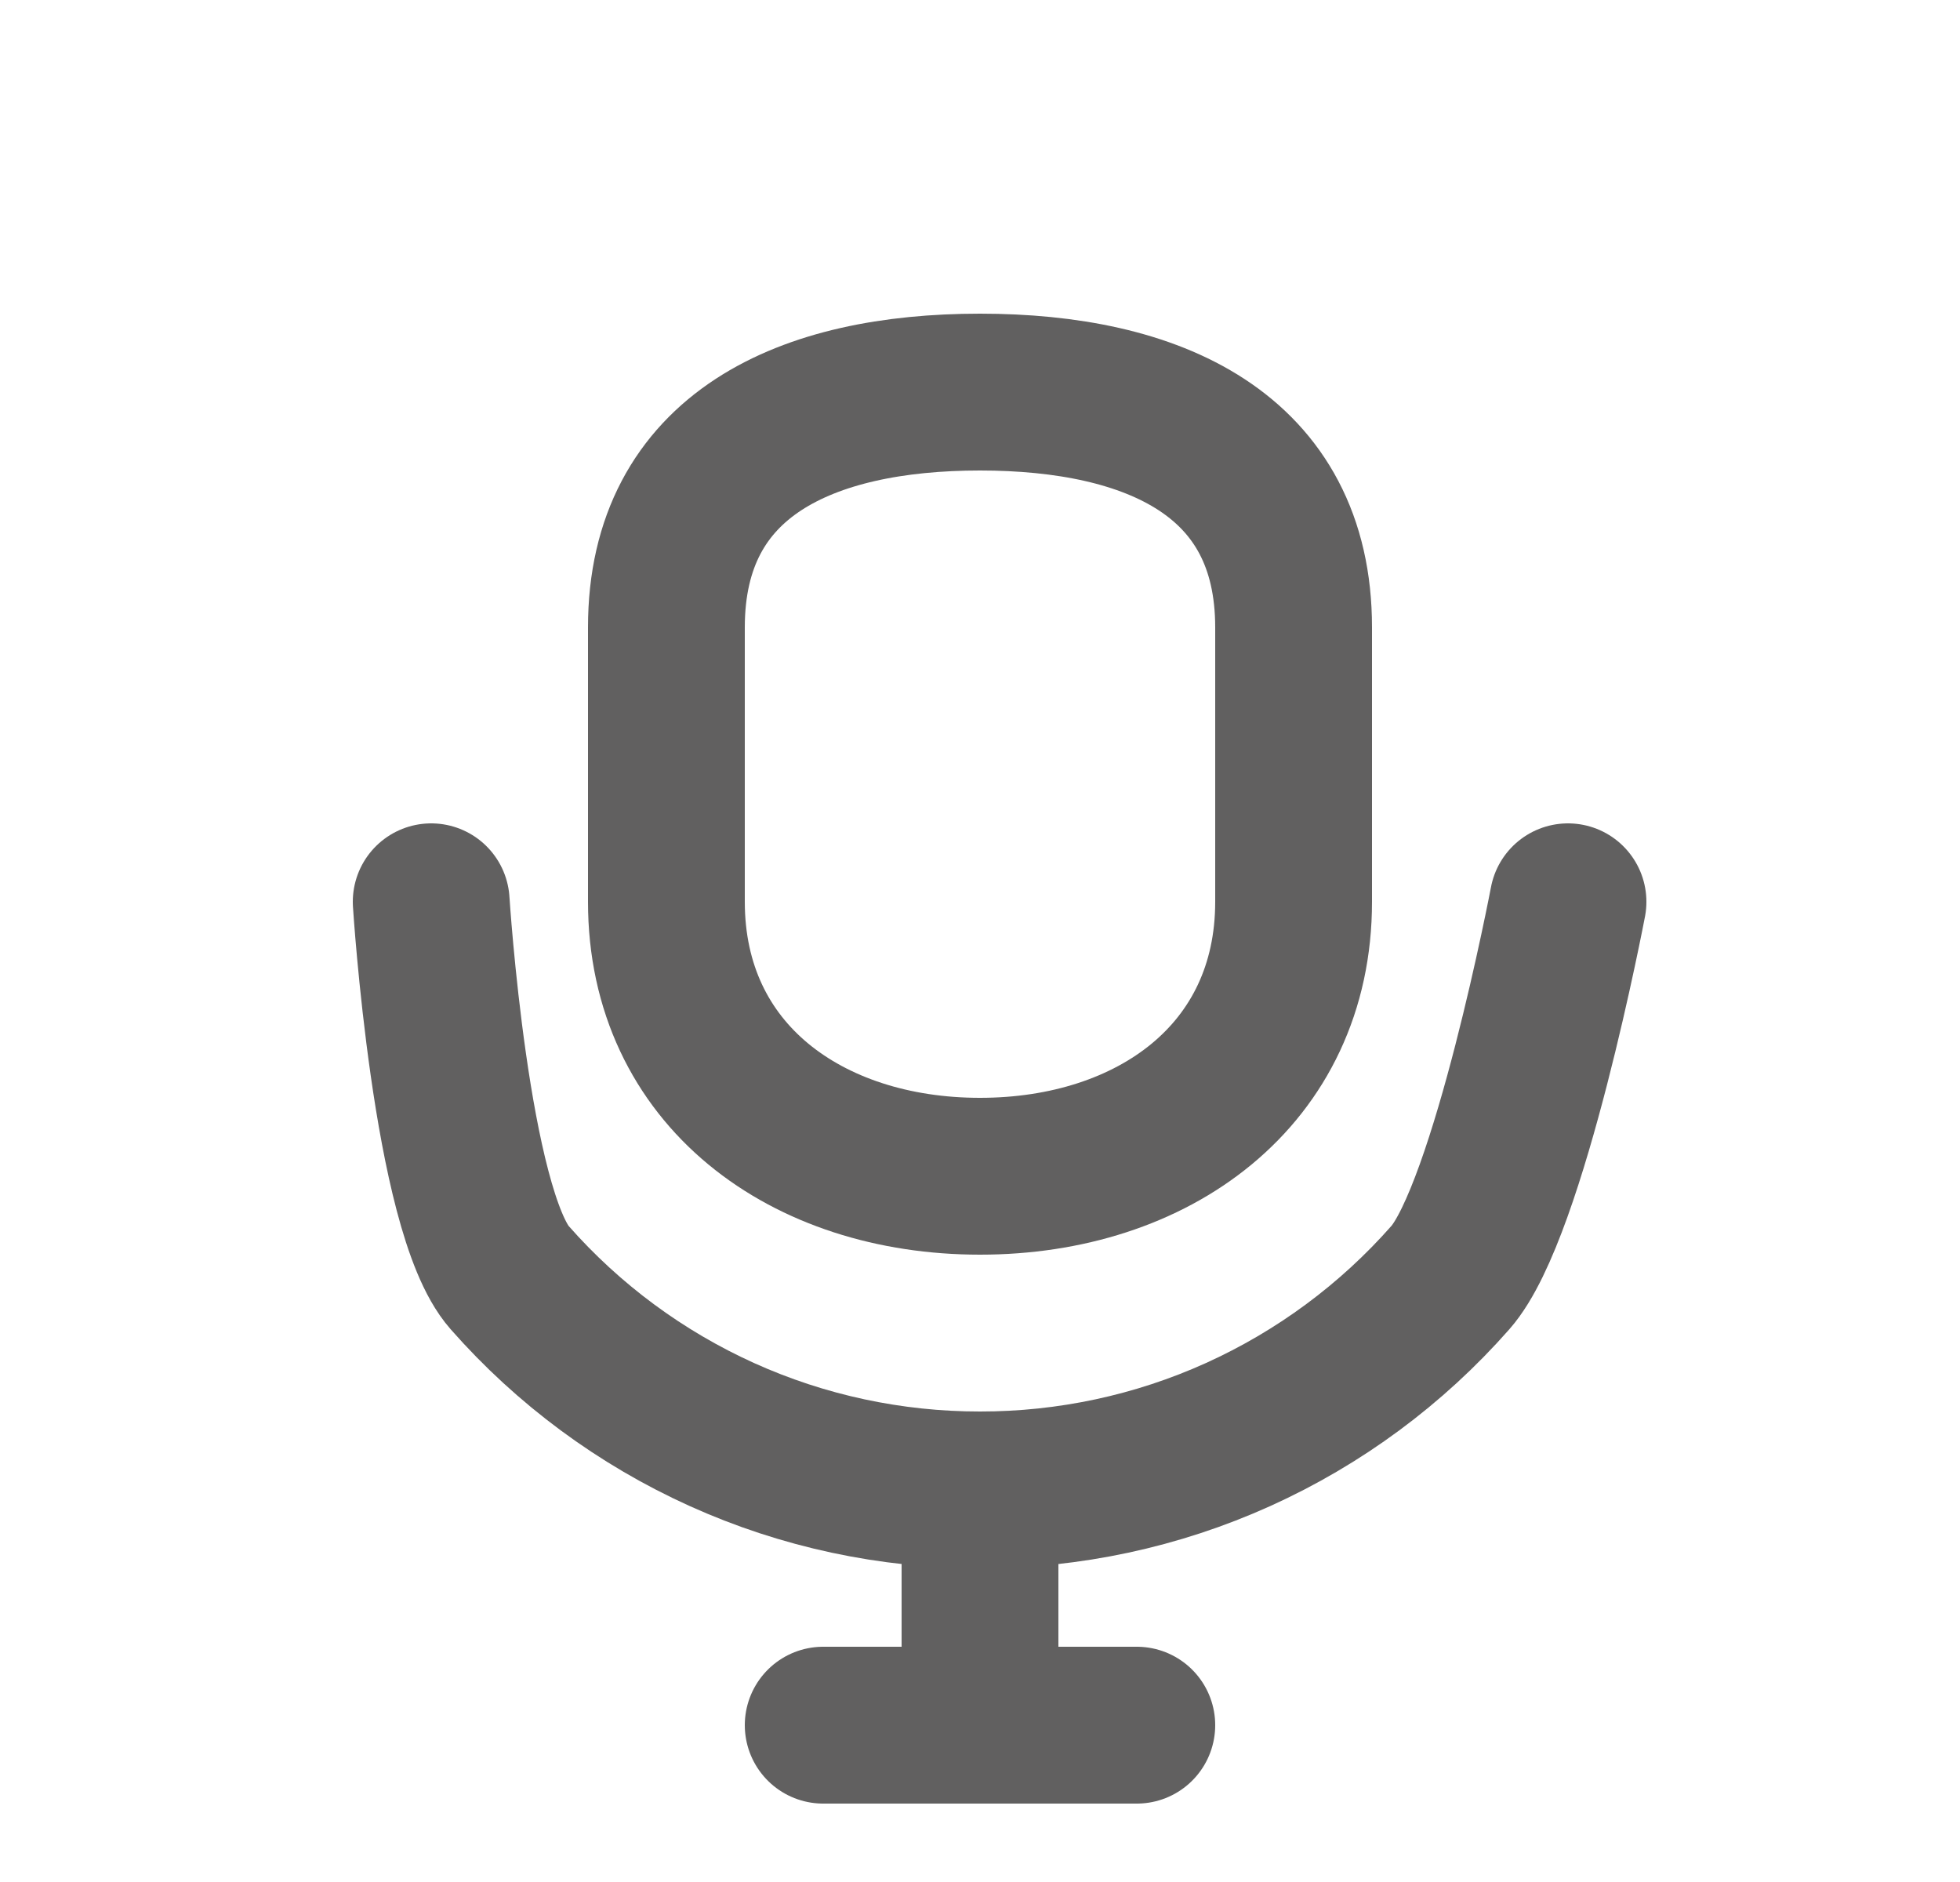 <svg width="25" height="24" viewBox="0 0 25 24" fill="none" xmlns="http://www.w3.org/2000/svg">
<path d="M16.5 8C16.5 5.791 14.709 5 12.5 5C10.291 5 8.5 5.791 8.5 8V11.5C8.5 13.709 10.291 15 12.5 15C14.709 15 16.5 13.709 16.5 11.5V8Z" stroke="#616060" stroke-width="2" stroke-linecap="round" stroke-linejoin="round"/>
<path d="M20 11.5C20 11.5 19.25 15.44 18.5 16.292C17.75 17.144 16.827 17.826 15.792 18.294C14.758 18.761 13.635 19.001 12.5 19C11.365 19.001 10.242 18.761 9.208 18.294C8.173 17.826 7.25 17.144 6.5 16.292C5.75 15.44 5.5 11.5 5.5 11.5" stroke="#616060" stroke-width="2" stroke-linecap="round" stroke-linejoin="round"/>
<path d="M12.5 19V22" stroke="#616060" stroke-width="2" stroke-linecap="round" stroke-linejoin="round"/>
<path d="M10.5 22H14.5" stroke="#616060" stroke-width="2" stroke-linecap="round" stroke-linejoin="round"/>
</svg>

